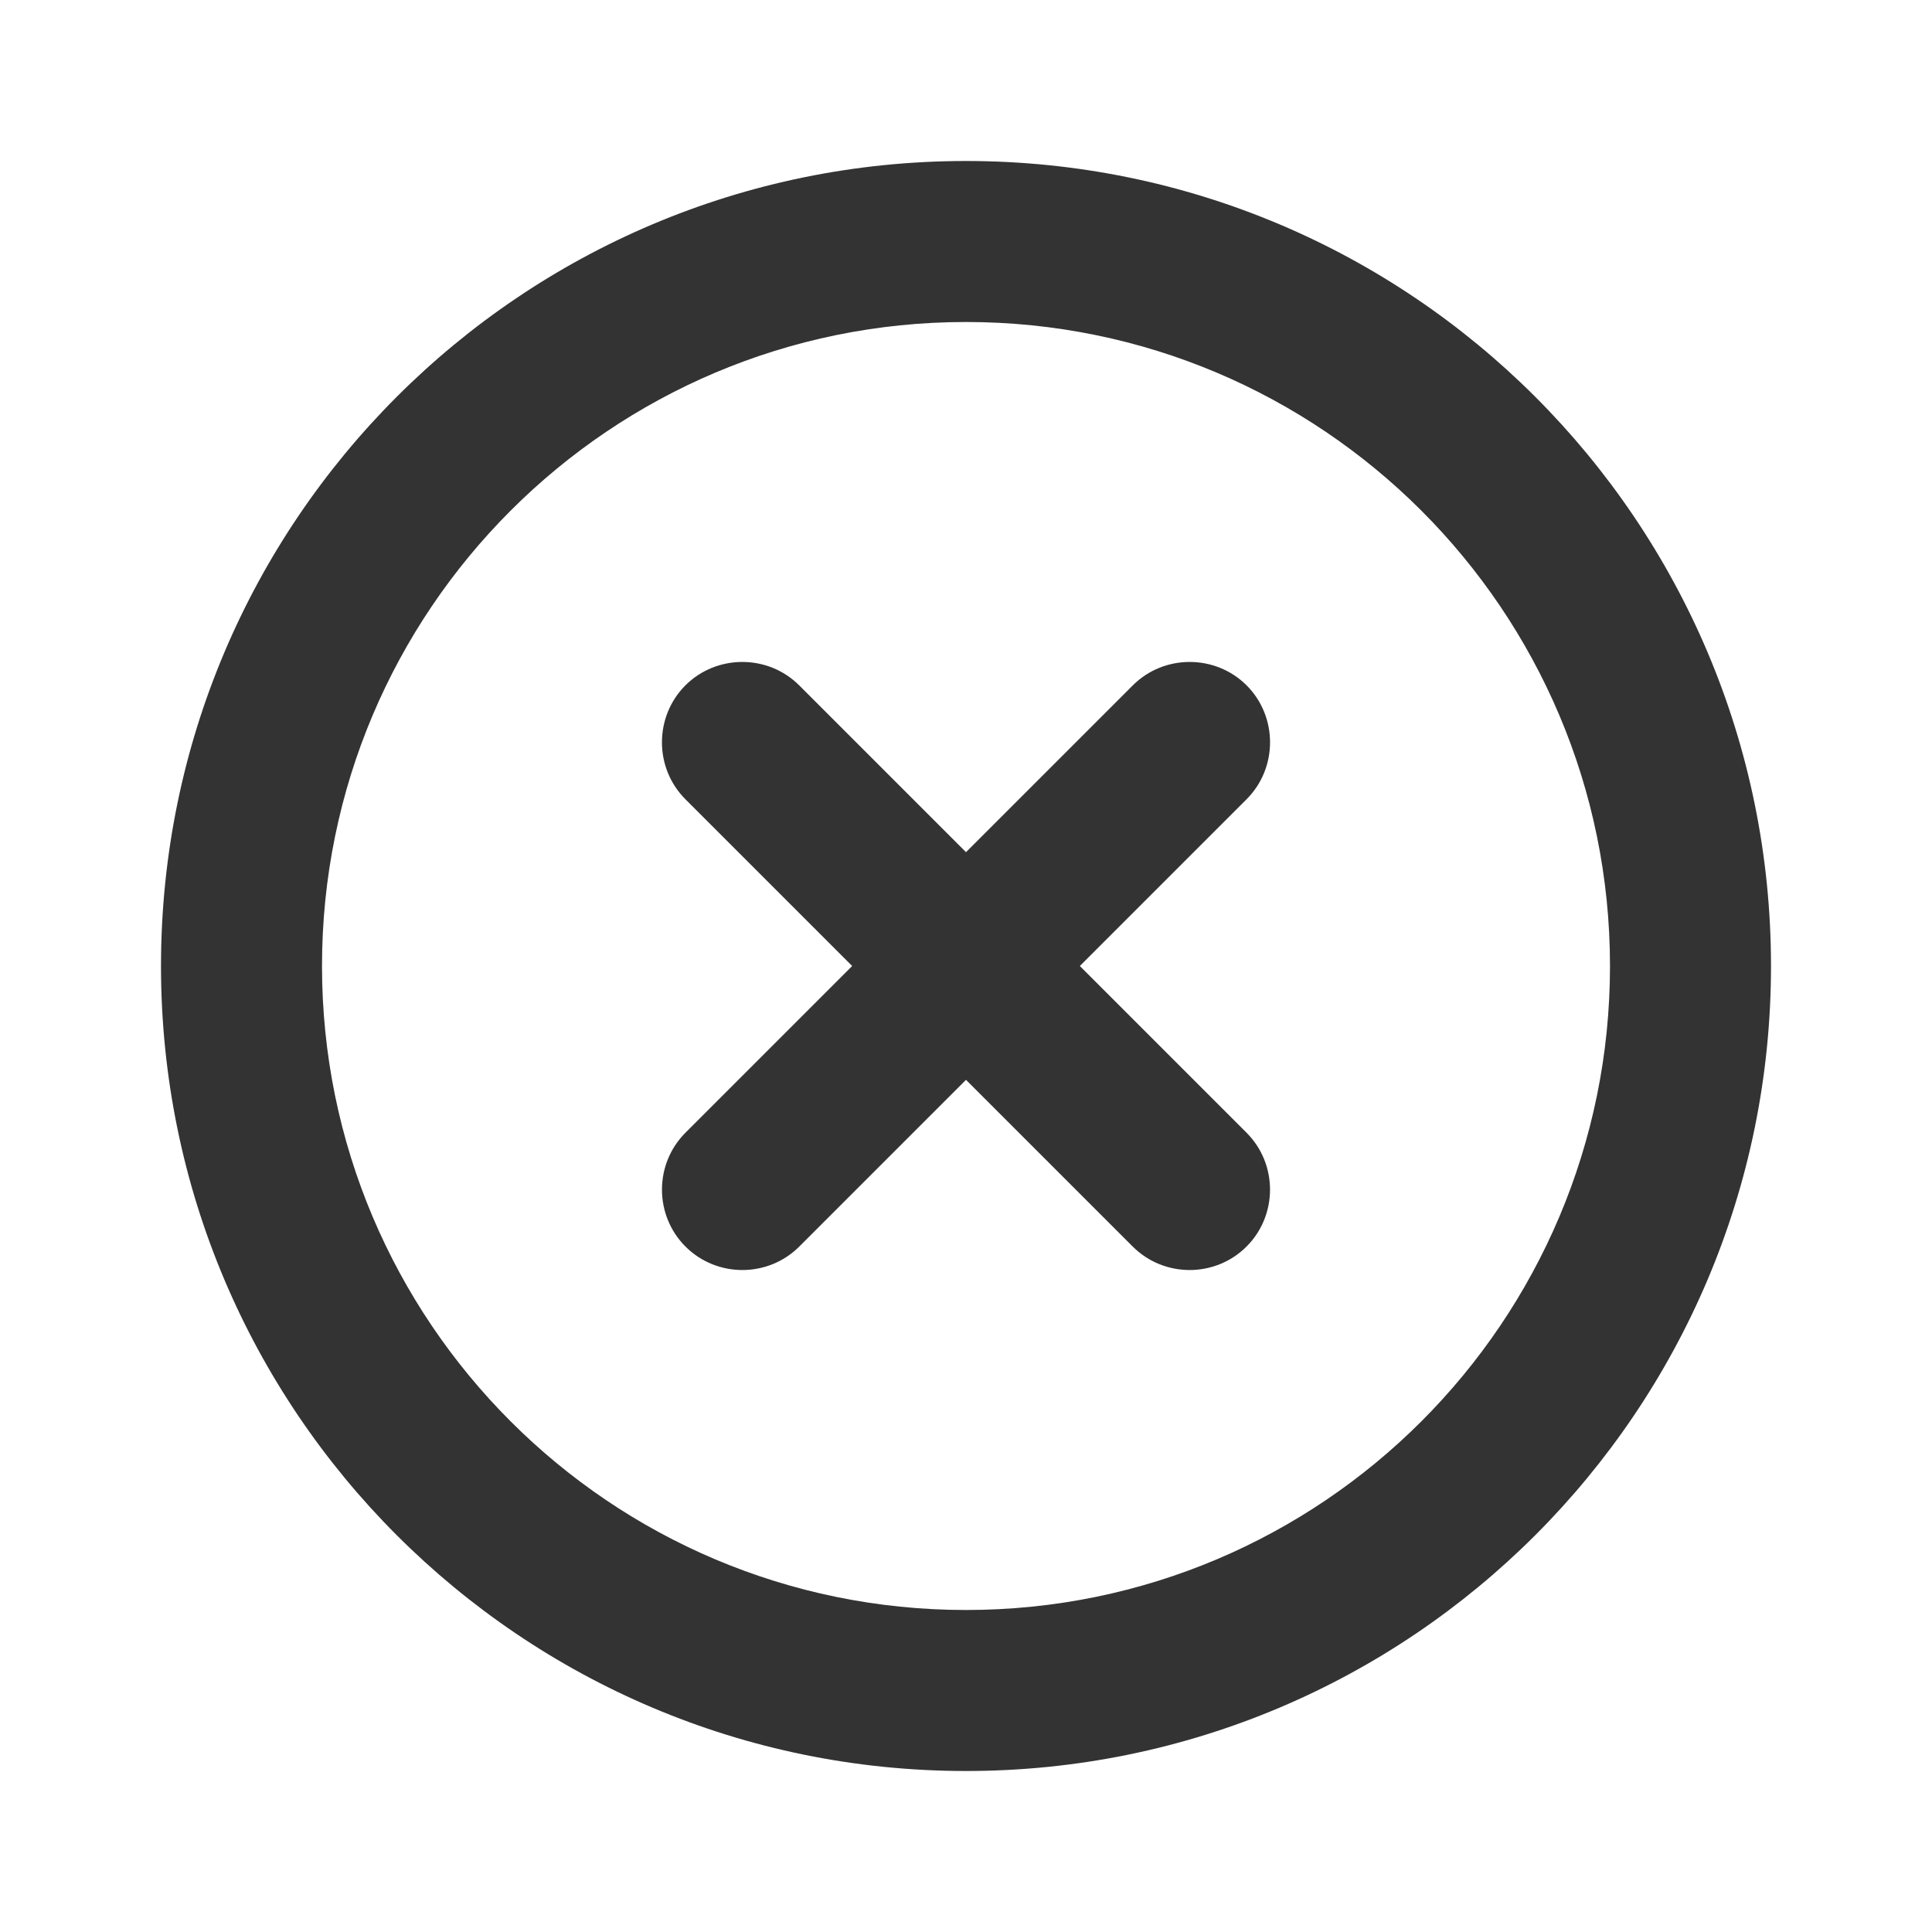 <svg width="24" height="24" viewBox="0 0 24 24" fill="none" xmlns="http://www.w3.org/2000/svg">
<path fill-rule="evenodd" clip-rule="evenodd" d="M22 12C22 17.523 17.523 22 12 22C6.477 22 2 17.523 2 12C2 6.477 6.477 2 12 2C17.523 2 22 6.477 22 12ZM20 12C20 16.418 16.418 20 12 20C7.582 20 4 16.418 4 12C4 7.582 7.582 4 12 4C16.418 4 20 7.582 20 12ZM10.586 12L8.514 9.928C8.126 9.54 8.126 8.903 8.514 8.514C8.903 8.126 9.54 8.126 9.928 8.514L12 10.586L14.072 8.514C14.46 8.126 15.097 8.126 15.486 8.514C15.874 8.903 15.874 9.54 15.486 9.928L13.414 12L15.485 14.071C15.874 14.46 15.874 15.096 15.485 15.485C15.096 15.874 14.46 15.874 14.071 15.485L12 13.414L9.929 15.485C9.54 15.874 8.904 15.874 8.515 15.485C8.126 15.096 8.126 14.46 8.515 14.071L10.586 12Z" fill="#333333"/>
</svg>

